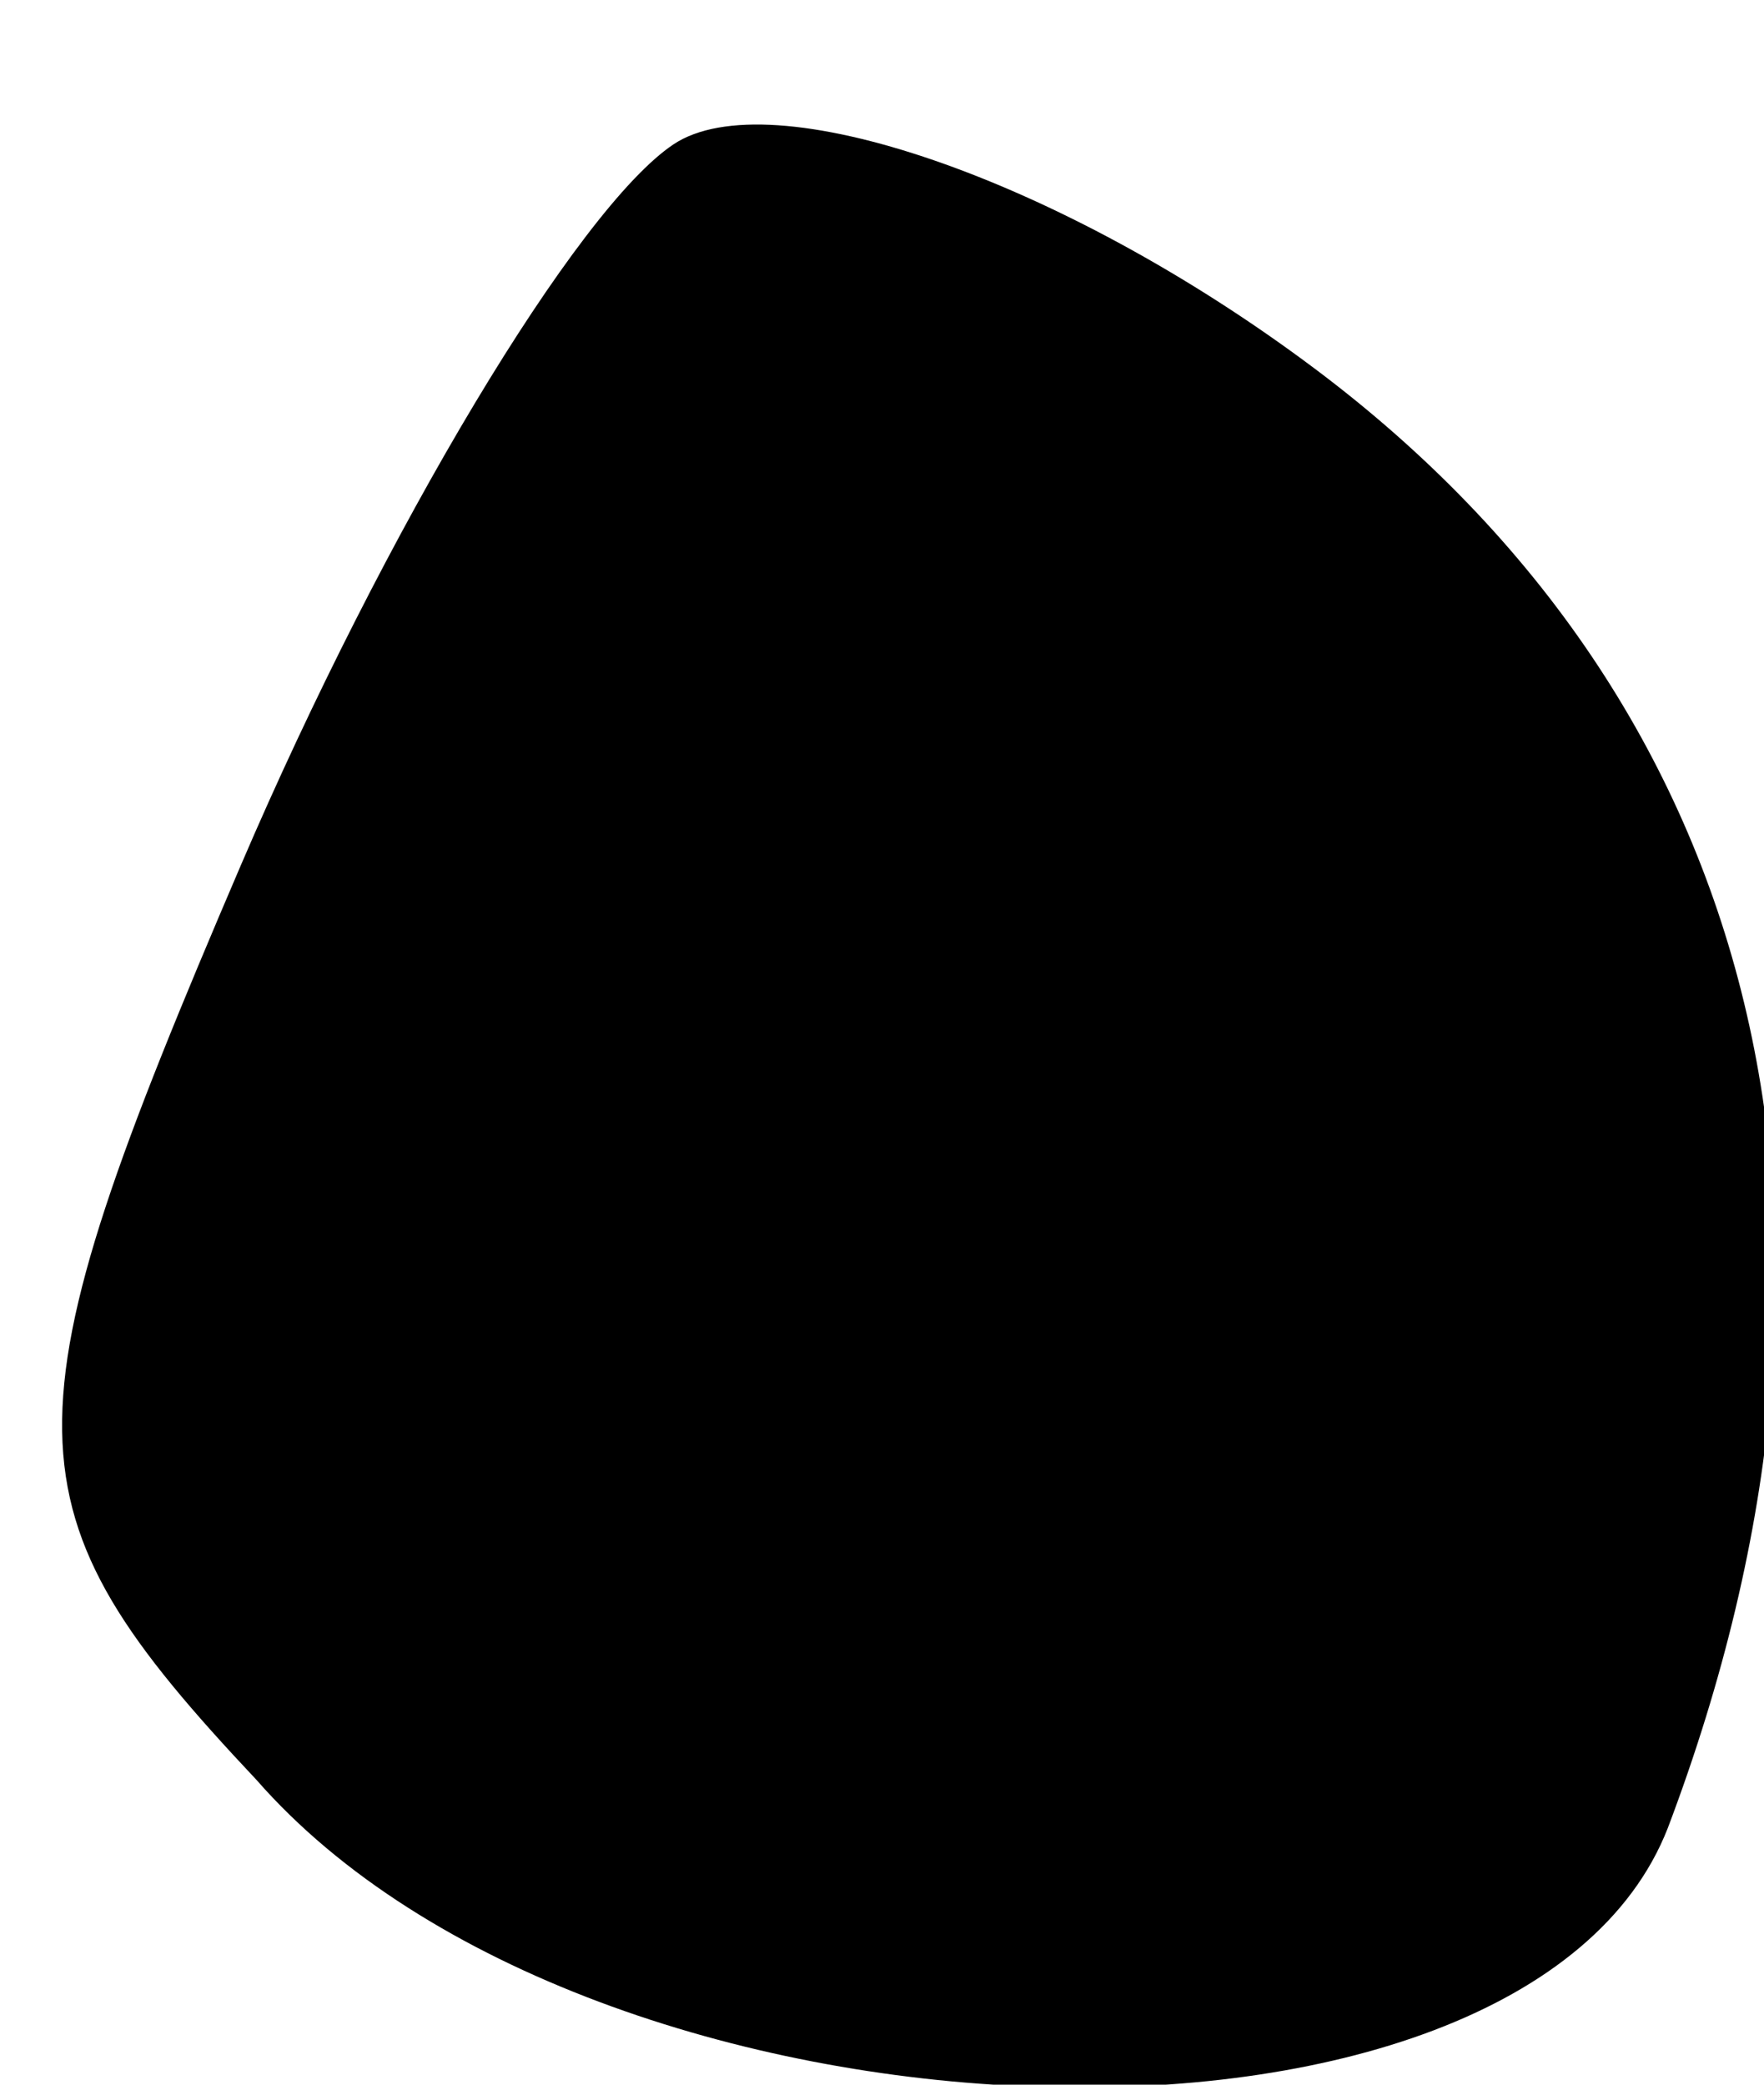 <?xml version="1.0" standalone="no"?>
<!DOCTYPE svg PUBLIC "-//W3C//DTD SVG 20010904//EN"
 "http://www.w3.org/TR/2001/REC-SVG-20010904/DTD/svg10.dtd">
<svg version="1.0" xmlns="http://www.w3.org/2000/svg"
 width="11pt" height="13pt" viewBox="0 0 11 13"
 preserveAspectRatio="xMidYMid meet">
<g transform="translate(0,13) scale(0.1,-0.1)"
fill="#000000" stroke="none">
<path fill="#000000" stroke="none" d="M42 121 c-6 -4 -18 -24 -27 -45 -15
-35 -15 -40 1 -57 21 -24 79 -26 88 -3 14 37 6 70 -22 91 -16 12 -34 18 -40
14z"/>
</g>
</svg>
